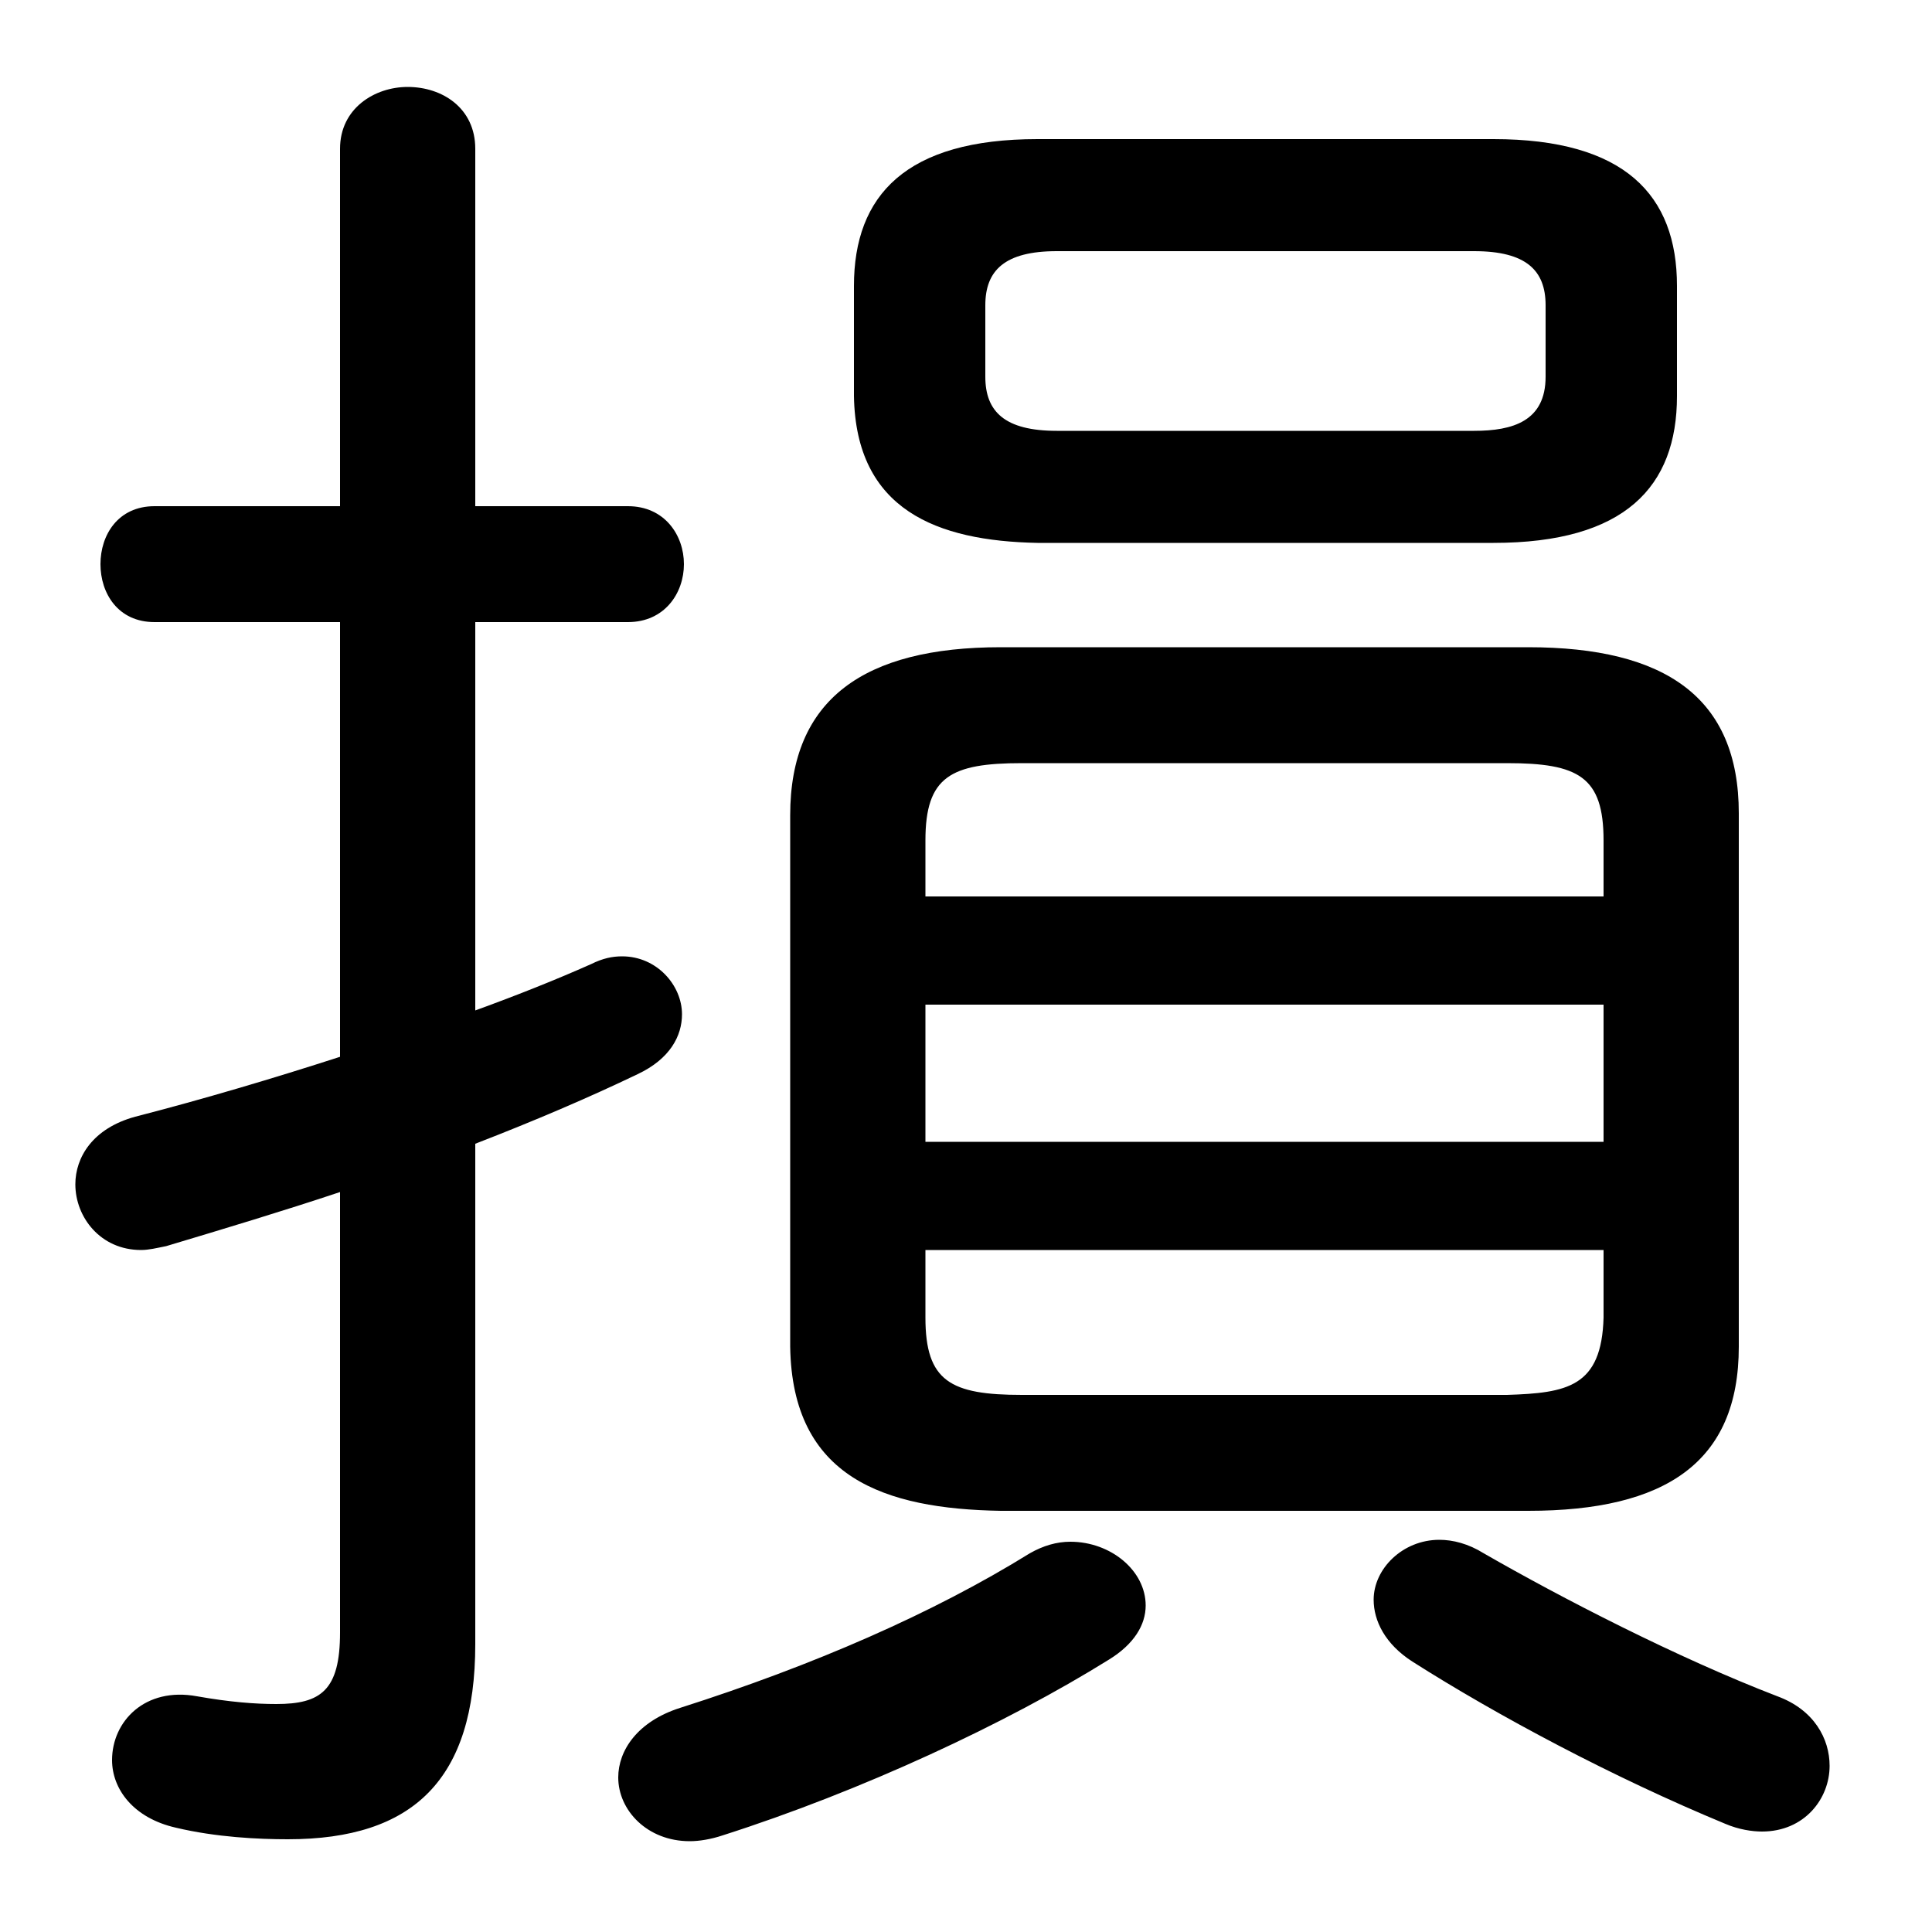 <svg xmlns="http://www.w3.org/2000/svg" viewBox="0 -44.0 50.0 50.0">
    <rect x="0" y="-44.0" width="50.0" height="50.0" fill="#808080" stroke="none"/>
    <g transform="scale(1, -1)">
        <!-- ボディの枠 -->
        <rect x="0" y="-6.0" width="50.0" height="50.0"
            stroke="white" fill="white"/>
        <!-- グリフ座標系の原点 -->
        <circle cx="0" cy="0" r="5" fill="white"/>
        <!-- グリフのアウトライン -->
        <g style="fill:black;stroke:#000000;stroke-width:0;stroke-linecap:round;stroke-linejoin:round;">
        <path d="M 38.65 29.95 C 42.05 29.95 43.4 31.4 43.4 33.75 L 43.4 36.6 C 43.4 38.95 42.05 40.4 38.65 40.4 L 26.85 40.4 C 23.45 40.4 22.1 38.95 22.1 36.6 L 22.1 33.75 C 22.15 30.8 24.25 30.0 26.85 29.95 Z M 27.35 32.85 C 26.0 32.85 25.5 33.35 25.5 34.25 L 25.5 36.1 C 25.5 37.0 26.0 37.5 27.35 37.5 L 38.15 37.5 C 39.5 37.5 40.0 37.0 40.0 36.1 L 40.0 34.25 C 40.0 33.1 39.15 32.85 38.15 32.85 Z M 39.55 4.9 C 43.1 4.9 45.0 6.15 45.0 9.15 L 45.0 22.95 C 45.0 25.95 43.1 27.25 39.55 27.25 L 25.9 27.25 C 22.35 27.25 20.45 25.9 20.45 22.9 L 20.45 9.15 C 20.5 5.75 22.9 4.95 25.9 4.9 Z M 26.45 7.9 C 24.6 7.9 23.95 8.25 23.95 9.9 L 23.95 11.65 L 41.5 11.65 L 41.5 9.9 C 41.45 8.1 40.55 7.95 39.0 7.9 Z M 23.95 18.0 L 41.5 18.0 L 41.5 14.45 L 23.95 14.45 Z M 41.5 20.8 L 23.95 20.8 L 23.95 22.25 C 23.95 23.9 24.6 24.25 26.45 24.25 L 39.0 24.25 C 40.85 24.25 41.5 23.9 41.5 22.25 Z M 12.3 14.4 C 13.85 15.0 15.25 15.6 16.5 16.2 C 17.35 16.6 17.65 17.2 17.65 17.75 C 17.65 18.5 17.0 19.25 16.1 19.25 C 15.85 19.25 15.6 19.2 15.3 19.05 C 14.4 18.65 13.4 18.25 12.3 17.85 L 12.3 27.9 L 16.25 27.9 C 17.2 27.9 17.7 28.65 17.7 29.4 C 17.7 30.15 17.2 30.9 16.25 30.9 L 12.3 30.9 L 12.3 40.15 C 12.3 41.2 11.45 41.75 10.55 41.75 C 9.7 41.75 8.8 41.2 8.8 40.15 L 8.8 30.9 L 4.0 30.9 C 3.05 30.9 2.6 30.15 2.6 29.4 C 2.6 28.65 3.05 27.9 4.0 27.9 L 8.8 27.9 L 8.8 16.65 C 7.1 16.1 5.25 15.55 3.5 15.1 C 2.4 14.8 1.95 14.05 1.95 13.35 C 1.95 12.5 2.6 11.65 3.65 11.65 C 3.85 11.65 4.05 11.7 4.3 11.75 C 5.8 12.2 7.3 12.65 8.8 13.15 L 8.8 1.75 C 8.8 0.25 8.3 -0.1 7.15 -0.1 C 6.6 -0.1 5.95 -0.05 5.1 0.1 C 3.75 0.35 2.9 -0.55 2.9 -1.55 C 2.9 -2.3 3.45 -3.05 4.55 -3.3 C 5.6 -3.55 6.7 -3.6 7.45 -3.6 C 10.7 -3.6 12.3 -2.05 12.3 1.45 Z M 26.65 3.8 C 24.15 2.25 21.05 0.9 17.6 -0.2 C 16.5 -0.55 16.0 -1.3 16.0 -2.0 C 16.0 -2.85 16.75 -3.65 17.85 -3.65 C 18.1 -3.65 18.4 -3.6 18.7 -3.5 C 22.3 -2.35 26.05 -0.6 28.7 1.05 C 29.35 1.45 29.65 1.95 29.65 2.45 C 29.65 3.35 28.75 4.1 27.7 4.1 C 27.35 4.1 27.0 4.0 26.65 3.8 Z M 46.0 0.1 C 43.4 1.1 40.4 2.65 38.4 3.8 C 38.0 4.05 37.6 4.15 37.25 4.15 C 36.3 4.15 35.55 3.4 35.55 2.6 C 35.55 2.05 35.85 1.45 36.55 1.0 C 38.75 -0.4 41.75 -2.0 44.65 -3.2 C 45.0 -3.35 45.35 -3.4 45.6 -3.4 C 46.7 -3.4 47.35 -2.55 47.35 -1.7 C 47.35 -1.0 46.95 -0.25 46.0 0.1 Z"/>
    </g>
    </g>
</svg>
